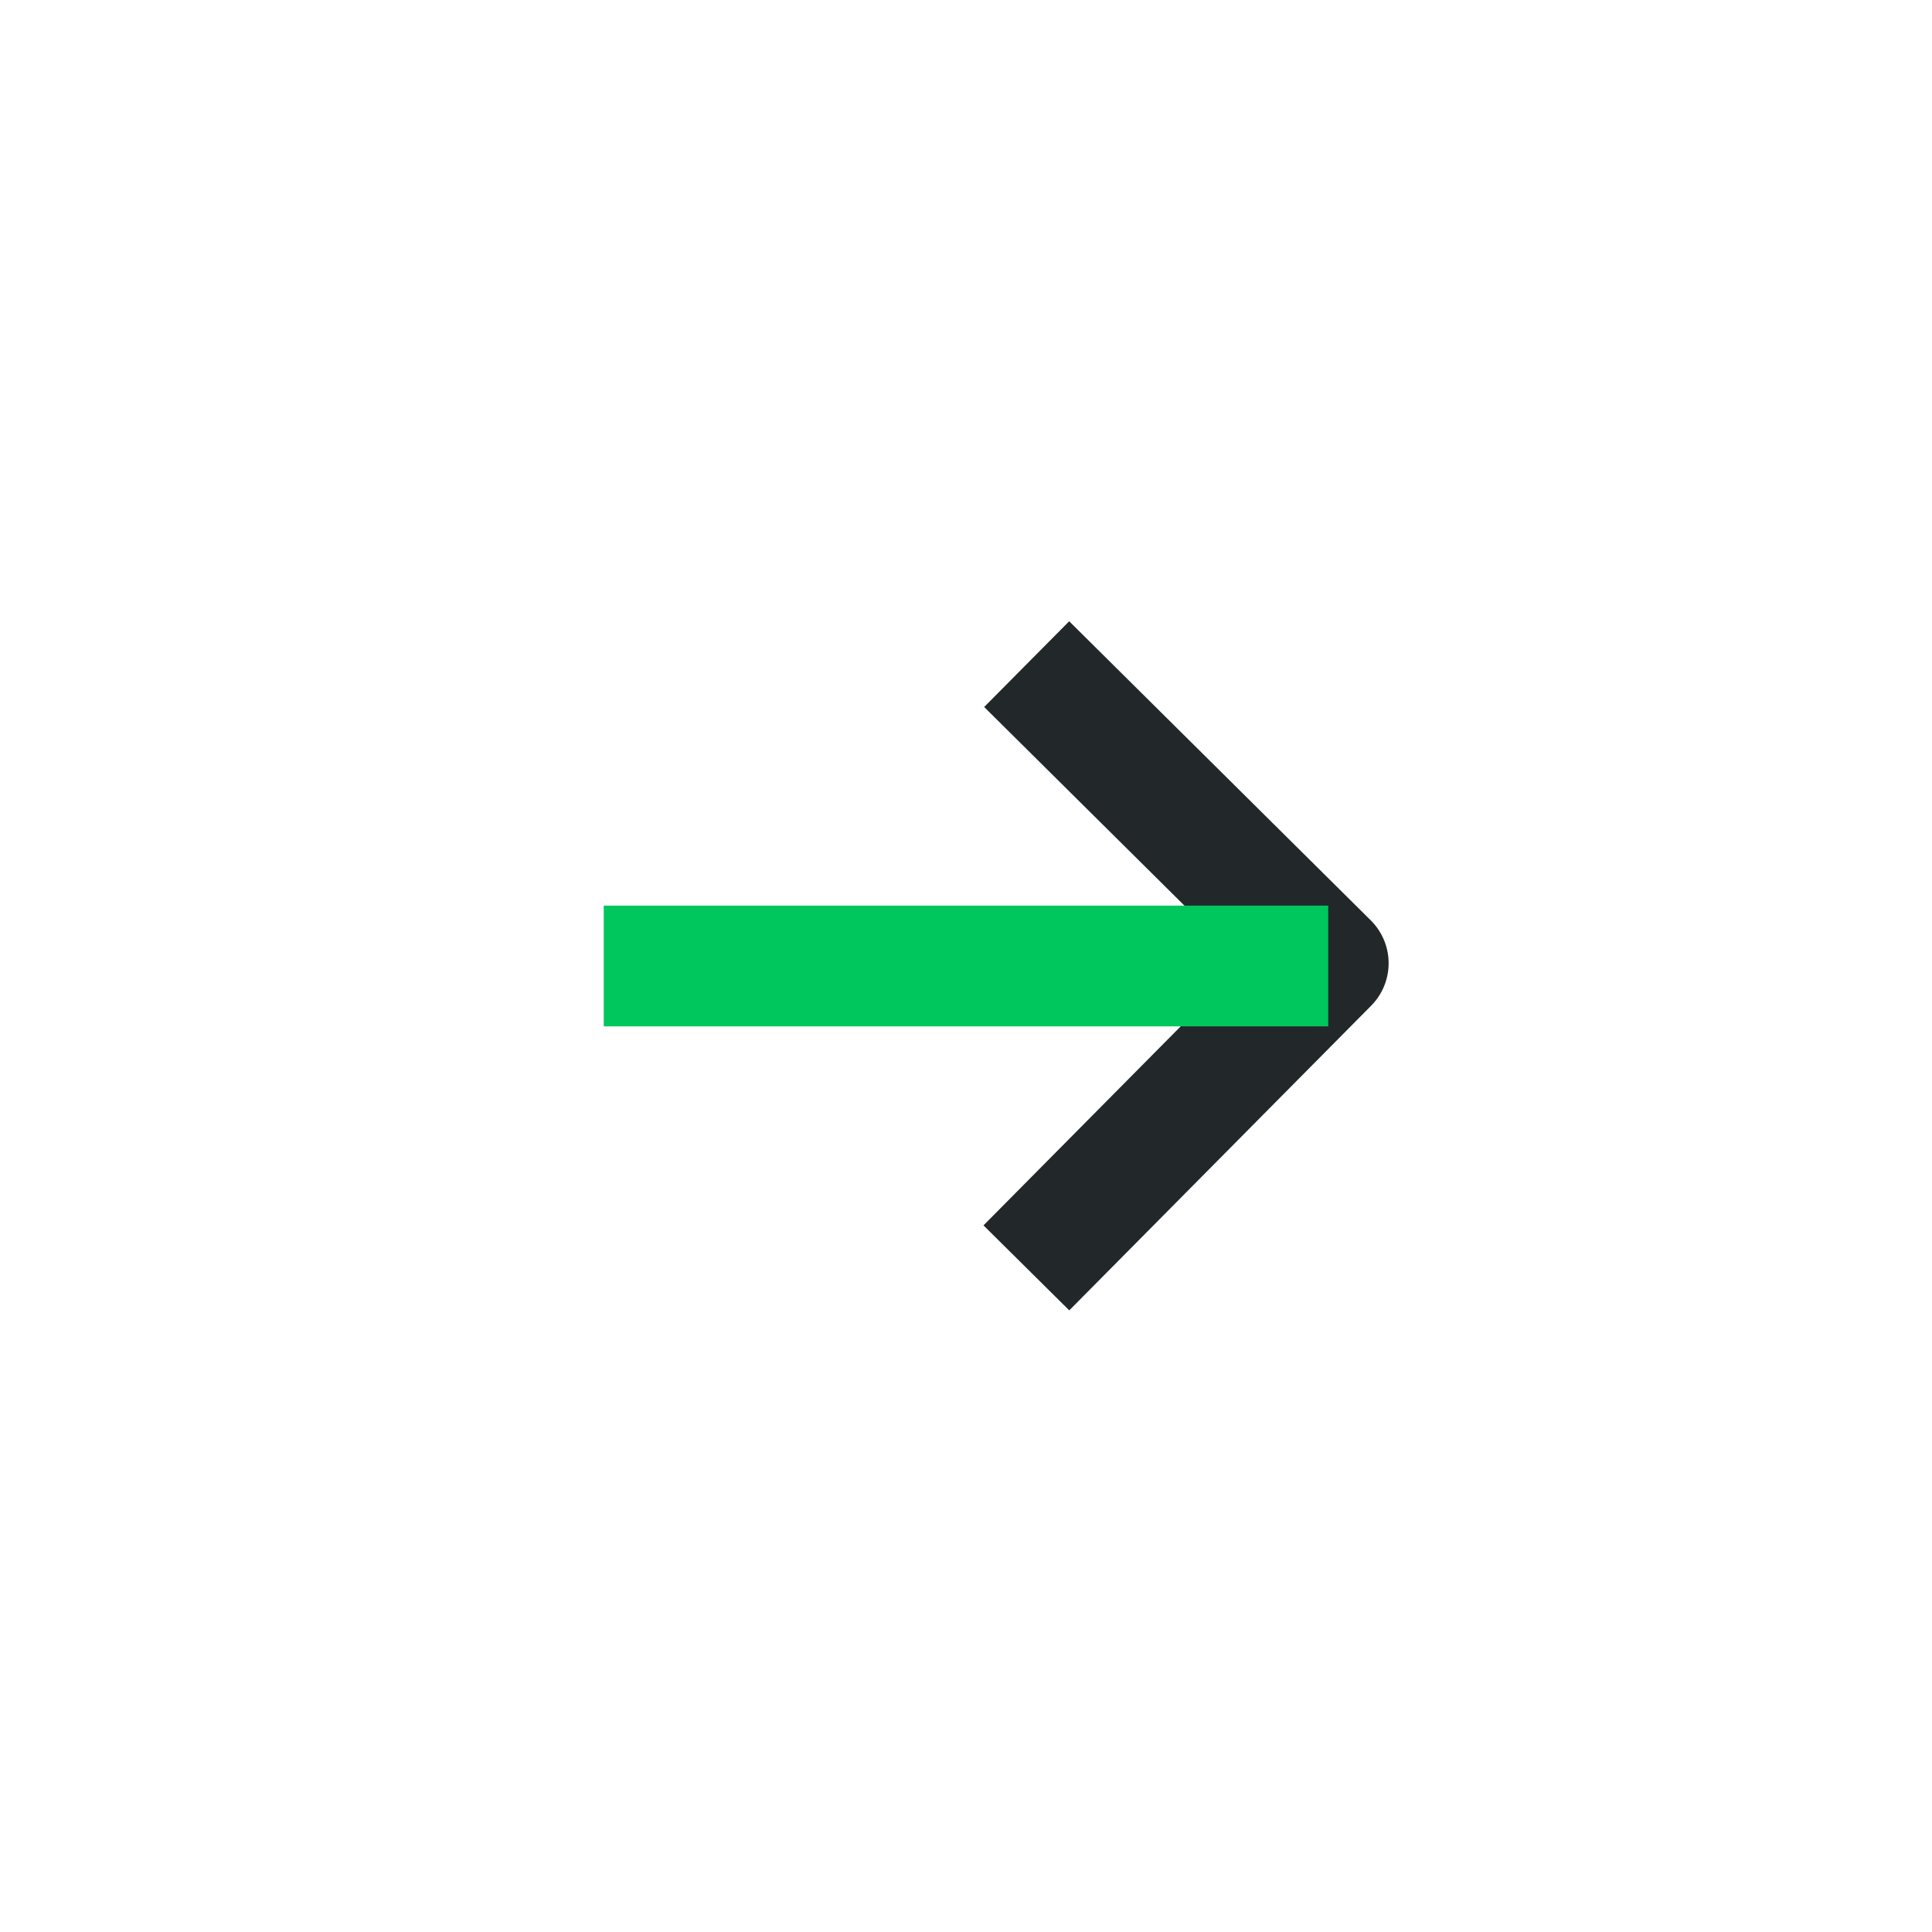 <svg xmlns="http://www.w3.org/2000/svg" width="32" height="32" viewBox="0 0 32 32">
    <defs>
        <filter id="ezpqtkezka">
            <feColorMatrix in="SourceGraphic" values="0 0 0 0 0.051 0 0 0 0 0.051 0 0 0 0 0.051 0 0 0 1 0"/>
        </filter>
    </defs>
    <g fill="none" fill-rule="evenodd">
        <g>
            <g>
                <g>
                    <g filter="url(#ezpqtkezka)" transform="translate(-729 -2522) translate(0 2342) translate(444 176) translate(285 4)">
                        <g>
                            <path stroke="#222829" stroke-linejoin="round" stroke-width="2" d="M10 7.005L5.046 12 0 7" transform="rotate(-90 15.5 5.5)"/>
                            <path fill="#00C65E" d="M4 0H6V12H4z" transform="rotate(-90 15.5 5.5)"/>
                        </g>
                    </g>
                </g>
            </g>
        </g>
    </g>
</svg>
